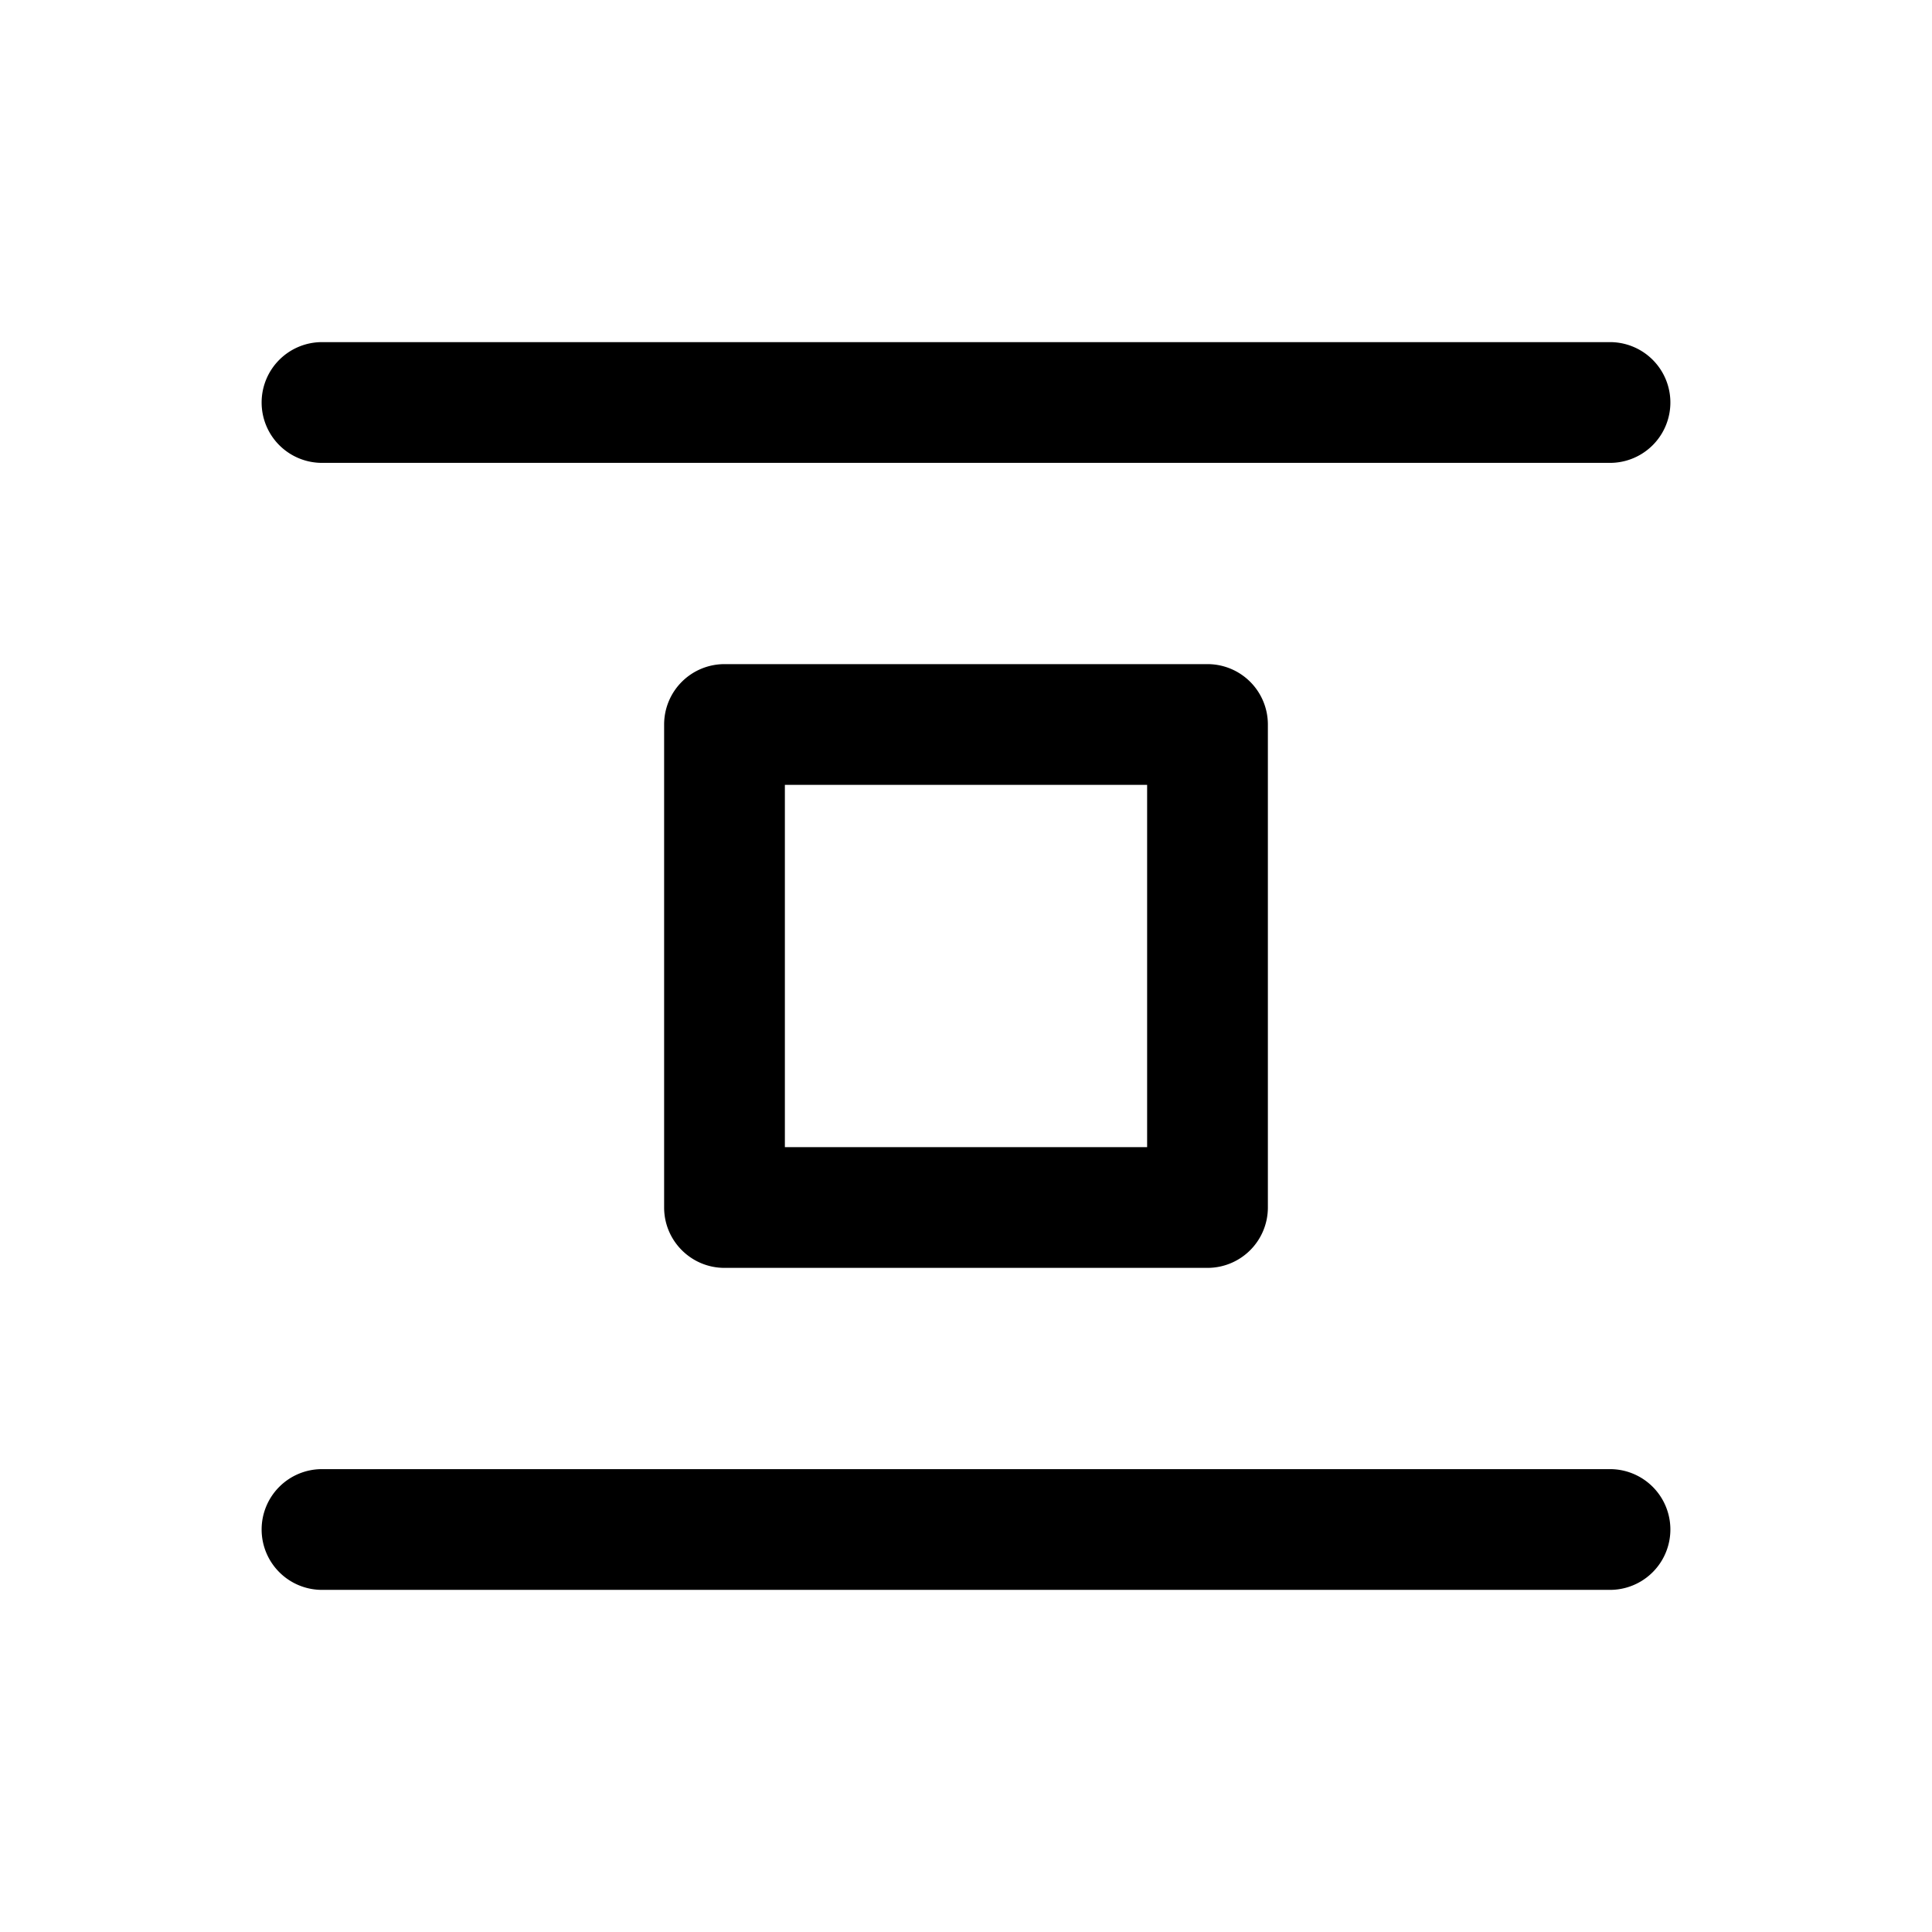 <svg viewBox="0 0 24 24" xmlns="http://www.w3.org/2000/svg"><path d="M3.25 5A.75.75 0 0 1 4 4.25h16a.75.75 0 0 1 0 1.5H4A.75.75 0 0 1 3.25 5Zm0 14a.75.75 0 0 1 .75-.75h16a.75.75 0 0 1 0 1.5H4a.75.75 0 0 1-.75-.75Z"/><path fill-rule="evenodd" clip-rule="evenodd" d="M9 8.25a.75.75 0 0 0-.75.75v6c0 .414.336.75.75.75h6a.75.75 0 0 0 .75-.75V9a.75.75 0 0 0-.75-.75H9Zm.75 6v-4.5h4.5v4.5h-4.5Z"/></svg>